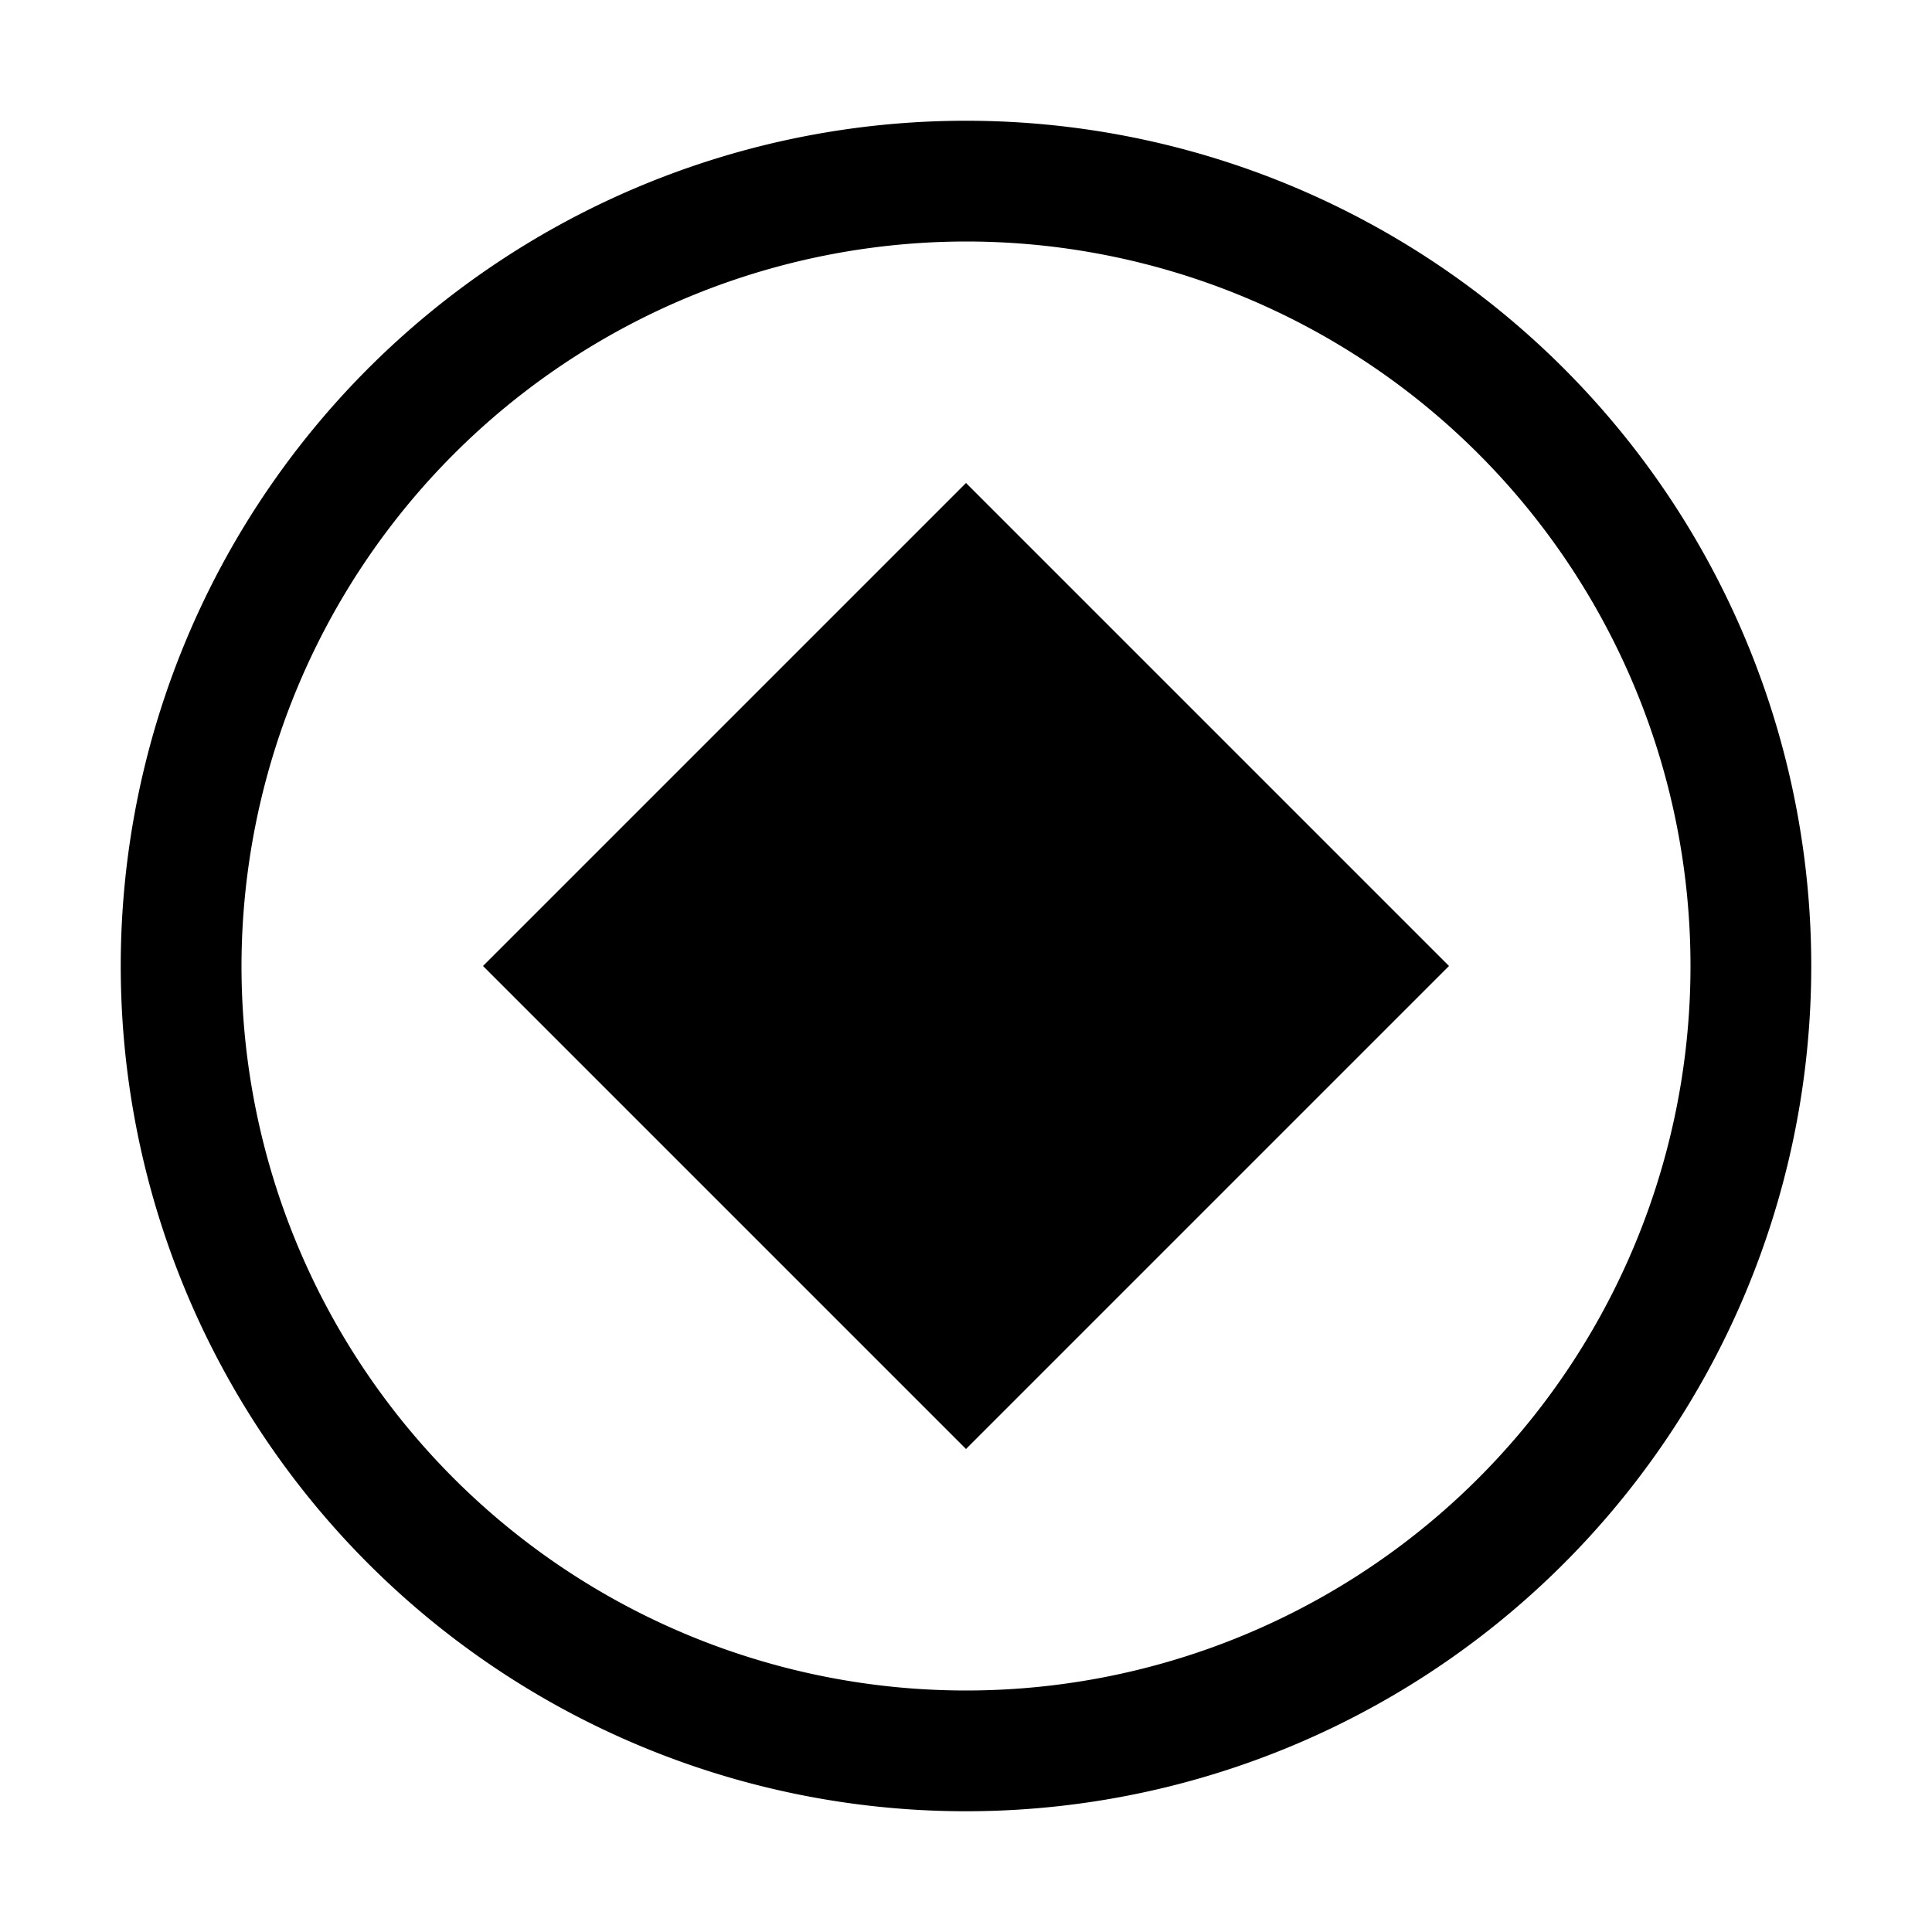 <svg xmlns="http://www.w3.org/2000/svg" width="3em" height="3em" viewBox="0 0 32 32"><path fill="currentColor" d="m8 16l8-8l8 8l-8 8z"/><path fill="currentColor" d="M16 4A12 12 0 1 1 4 16A12.014 12.014 0 0 1 16 4m0-2a14 14 0 1 0 14 14A14 14 0 0 0 16 2"/></svg>